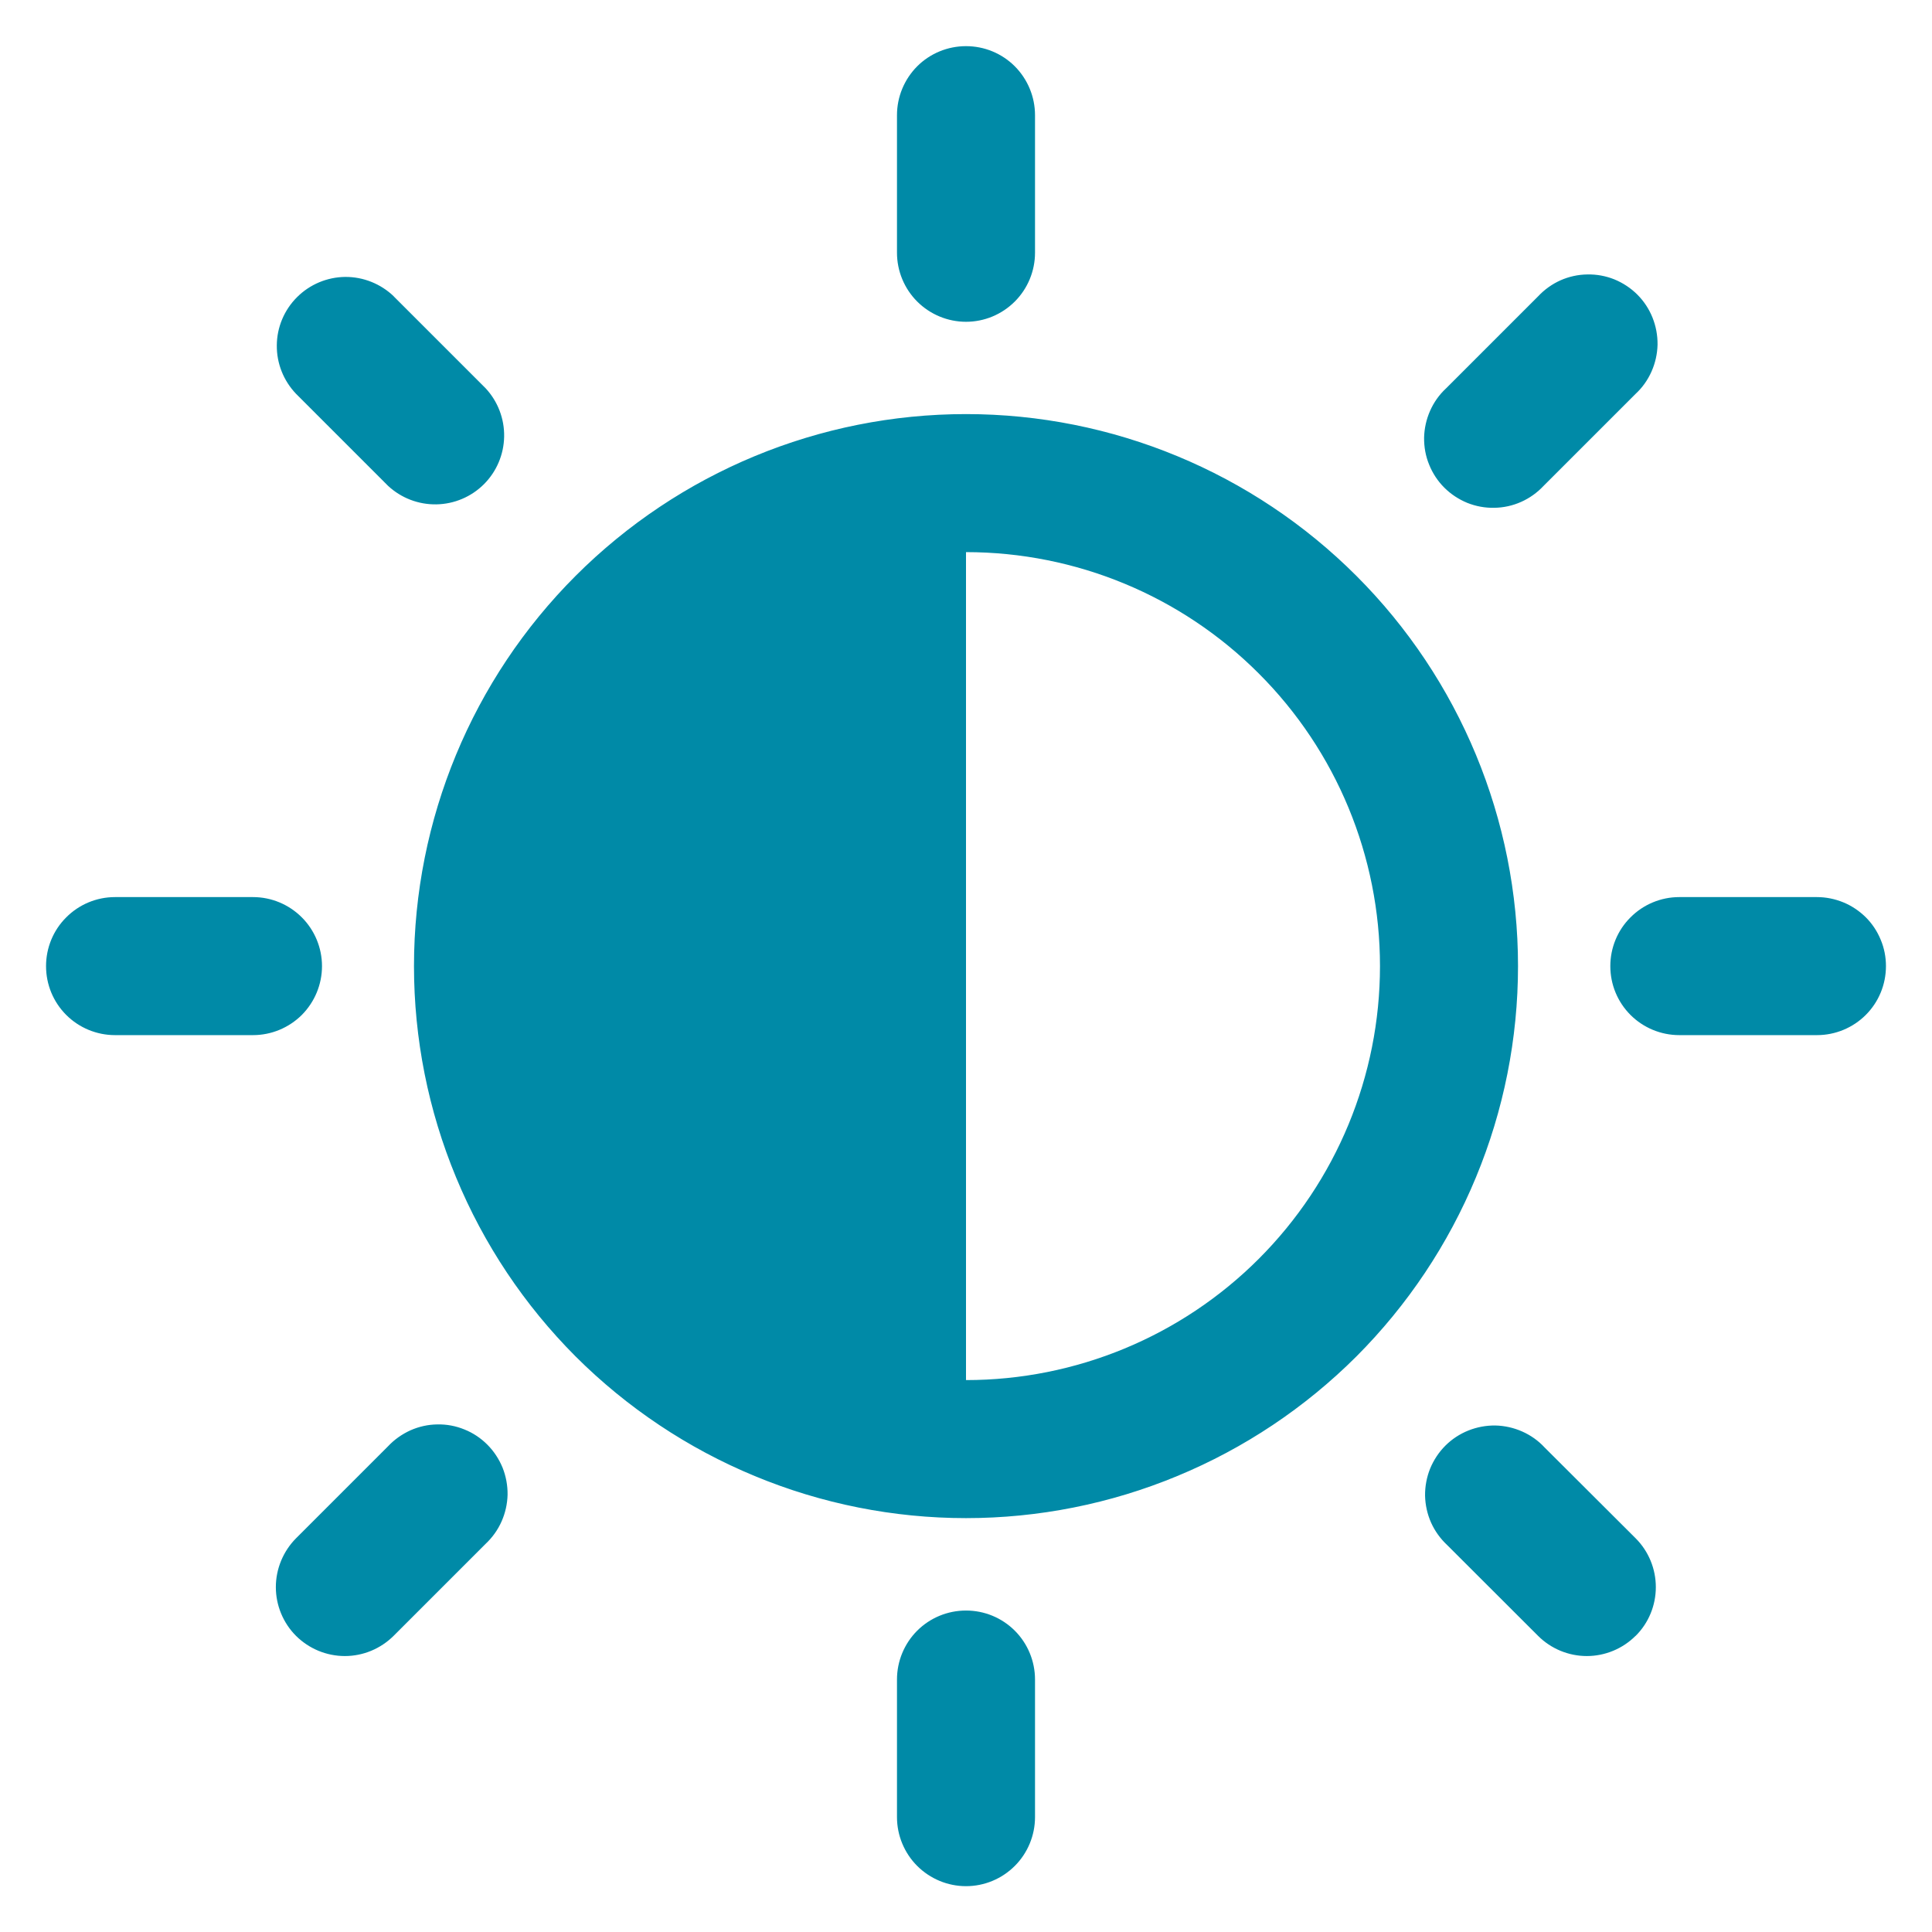 <svg width="18" height="18" viewBox="0 0 18 18" fill="none" xmlns="http://www.w3.org/2000/svg">
<path d="M9.643 1.073C9.643 0.902 9.575 0.739 9.455 0.618C9.334 0.497 9.171 0.43 9 0.43C8.83 0.43 8.666 0.497 8.545 0.618C8.425 0.739 8.357 0.902 8.357 1.073V2.355C8.357 2.525 8.425 2.689 8.545 2.809C8.666 2.93 8.83 2.998 9 2.998C9.171 2.998 9.334 2.93 9.455 2.809C9.575 2.689 9.643 2.525 9.643 2.355V1.073ZM14.143 9.001C14.143 9.676 14.01 10.345 13.751 10.969C13.493 11.593 13.114 12.16 12.637 12.638C12.159 13.115 11.592 13.494 10.968 13.752C10.344 14.011 9.675 14.144 9 14.144C8.325 14.144 7.656 14.011 7.032 13.752C6.408 13.494 5.841 13.115 5.363 12.638C4.886 12.16 4.507 11.593 4.249 10.969C3.99 10.345 3.857 9.676 3.857 9.001C3.857 7.637 4.399 6.329 5.363 5.365C6.328 4.4 7.636 3.858 9 3.858C10.364 3.858 11.672 4.4 12.637 5.365C13.601 6.329 14.143 7.637 14.143 9.001ZM12.857 9.001C12.857 7.978 12.451 6.997 11.727 6.274C11.004 5.55 10.023 5.144 9 5.144V12.858C10.023 12.858 11.004 12.452 11.727 11.729C12.451 11.005 12.857 10.024 12.857 9.001ZM17.571 9.001C17.571 9.172 17.504 9.335 17.383 9.456C17.263 9.576 17.099 9.644 16.929 9.644H15.645C15.475 9.644 15.311 9.576 15.191 9.456C15.07 9.335 15.003 9.172 15.003 9.001C15.003 8.831 15.07 8.667 15.191 8.547C15.311 8.426 15.475 8.358 15.645 8.358H16.928C17.012 8.358 17.096 8.375 17.174 8.407C17.252 8.439 17.323 8.487 17.383 8.546C17.443 8.606 17.49 8.677 17.522 8.755C17.555 8.833 17.571 8.917 17.571 9.001ZM9.643 15.647C9.643 15.477 9.575 15.313 9.455 15.193C9.334 15.072 9.171 15.005 9 15.005C8.83 15.005 8.666 15.072 8.545 15.193C8.425 15.313 8.357 15.477 8.357 15.647V16.93C8.357 17.1 8.425 17.264 8.545 17.384C8.666 17.505 8.83 17.573 9 17.573C9.171 17.573 9.334 17.505 9.455 17.384C9.575 17.264 9.643 17.1 9.643 16.93V15.647ZM3 9.001C3 9.172 2.932 9.335 2.812 9.456C2.691 9.576 2.528 9.644 2.357 9.644H1.071C0.901 9.644 0.737 9.576 0.617 9.456C0.496 9.335 0.429 9.172 0.429 9.001C0.429 8.831 0.496 8.667 0.617 8.547C0.737 8.426 0.901 8.358 1.071 8.358H2.357C2.528 8.358 2.691 8.426 2.812 8.547C2.932 8.667 3 8.831 3 9.001ZM3.669 2.761C3.547 2.644 3.385 2.579 3.216 2.58C3.048 2.582 2.887 2.649 2.767 2.769C2.648 2.888 2.58 3.049 2.579 3.217C2.577 3.386 2.642 3.548 2.759 3.67L3.616 4.527C3.738 4.64 3.899 4.702 4.066 4.699C4.232 4.696 4.391 4.629 4.509 4.511C4.627 4.393 4.694 4.234 4.697 4.068C4.7 3.901 4.638 3.74 4.525 3.618L3.668 2.761H3.669ZM2.758 15.241C2.879 15.361 3.042 15.429 3.213 15.429C3.383 15.429 3.546 15.361 3.667 15.241L4.524 14.384C4.587 14.325 4.638 14.254 4.673 14.175C4.708 14.096 4.727 14.011 4.729 13.925C4.73 13.839 4.714 13.753 4.682 13.673C4.649 13.593 4.601 13.52 4.54 13.459C4.479 13.398 4.407 13.35 4.327 13.318C4.246 13.285 4.161 13.269 4.074 13.271C3.988 13.272 3.903 13.291 3.824 13.326C3.745 13.362 3.674 13.412 3.615 13.475L2.758 14.332C2.638 14.453 2.57 14.617 2.57 14.787C2.57 14.957 2.638 15.121 2.758 15.241ZM14.33 2.761C14.389 2.698 14.46 2.647 14.538 2.612C14.617 2.577 14.702 2.558 14.789 2.557C14.875 2.555 14.961 2.571 15.041 2.603C15.121 2.636 15.194 2.684 15.255 2.745C15.316 2.806 15.364 2.879 15.396 2.959C15.428 3.039 15.444 3.124 15.443 3.211C15.441 3.297 15.422 3.382 15.387 3.461C15.352 3.54 15.302 3.611 15.238 3.67L14.381 4.527C14.322 4.59 14.251 4.641 14.172 4.676C14.094 4.711 14.008 4.73 13.922 4.731C13.836 4.733 13.75 4.717 13.67 4.685C13.59 4.652 13.517 4.604 13.456 4.543C13.395 4.482 13.347 4.409 13.315 4.329C13.282 4.249 13.267 4.164 13.268 4.077C13.27 3.991 13.289 3.906 13.324 3.827C13.359 3.748 13.409 3.677 13.473 3.618L14.33 2.761ZM15.238 15.241C15.118 15.361 14.954 15.429 14.784 15.429C14.614 15.429 14.45 15.361 14.33 15.241L13.482 14.394C13.419 14.335 13.368 14.264 13.333 14.186C13.298 14.107 13.279 14.022 13.277 13.935C13.276 13.849 13.292 13.763 13.324 13.683C13.357 13.603 13.405 13.53 13.466 13.469C13.527 13.408 13.6 13.36 13.68 13.328C13.76 13.296 13.845 13.28 13.932 13.281C14.018 13.283 14.103 13.302 14.182 13.337C14.261 13.372 14.332 13.422 14.391 13.486L15.239 14.332C15.36 14.453 15.427 14.617 15.427 14.787C15.427 14.957 15.36 15.121 15.239 15.241H15.238Z" fill="#008AA7"/>
</svg>
